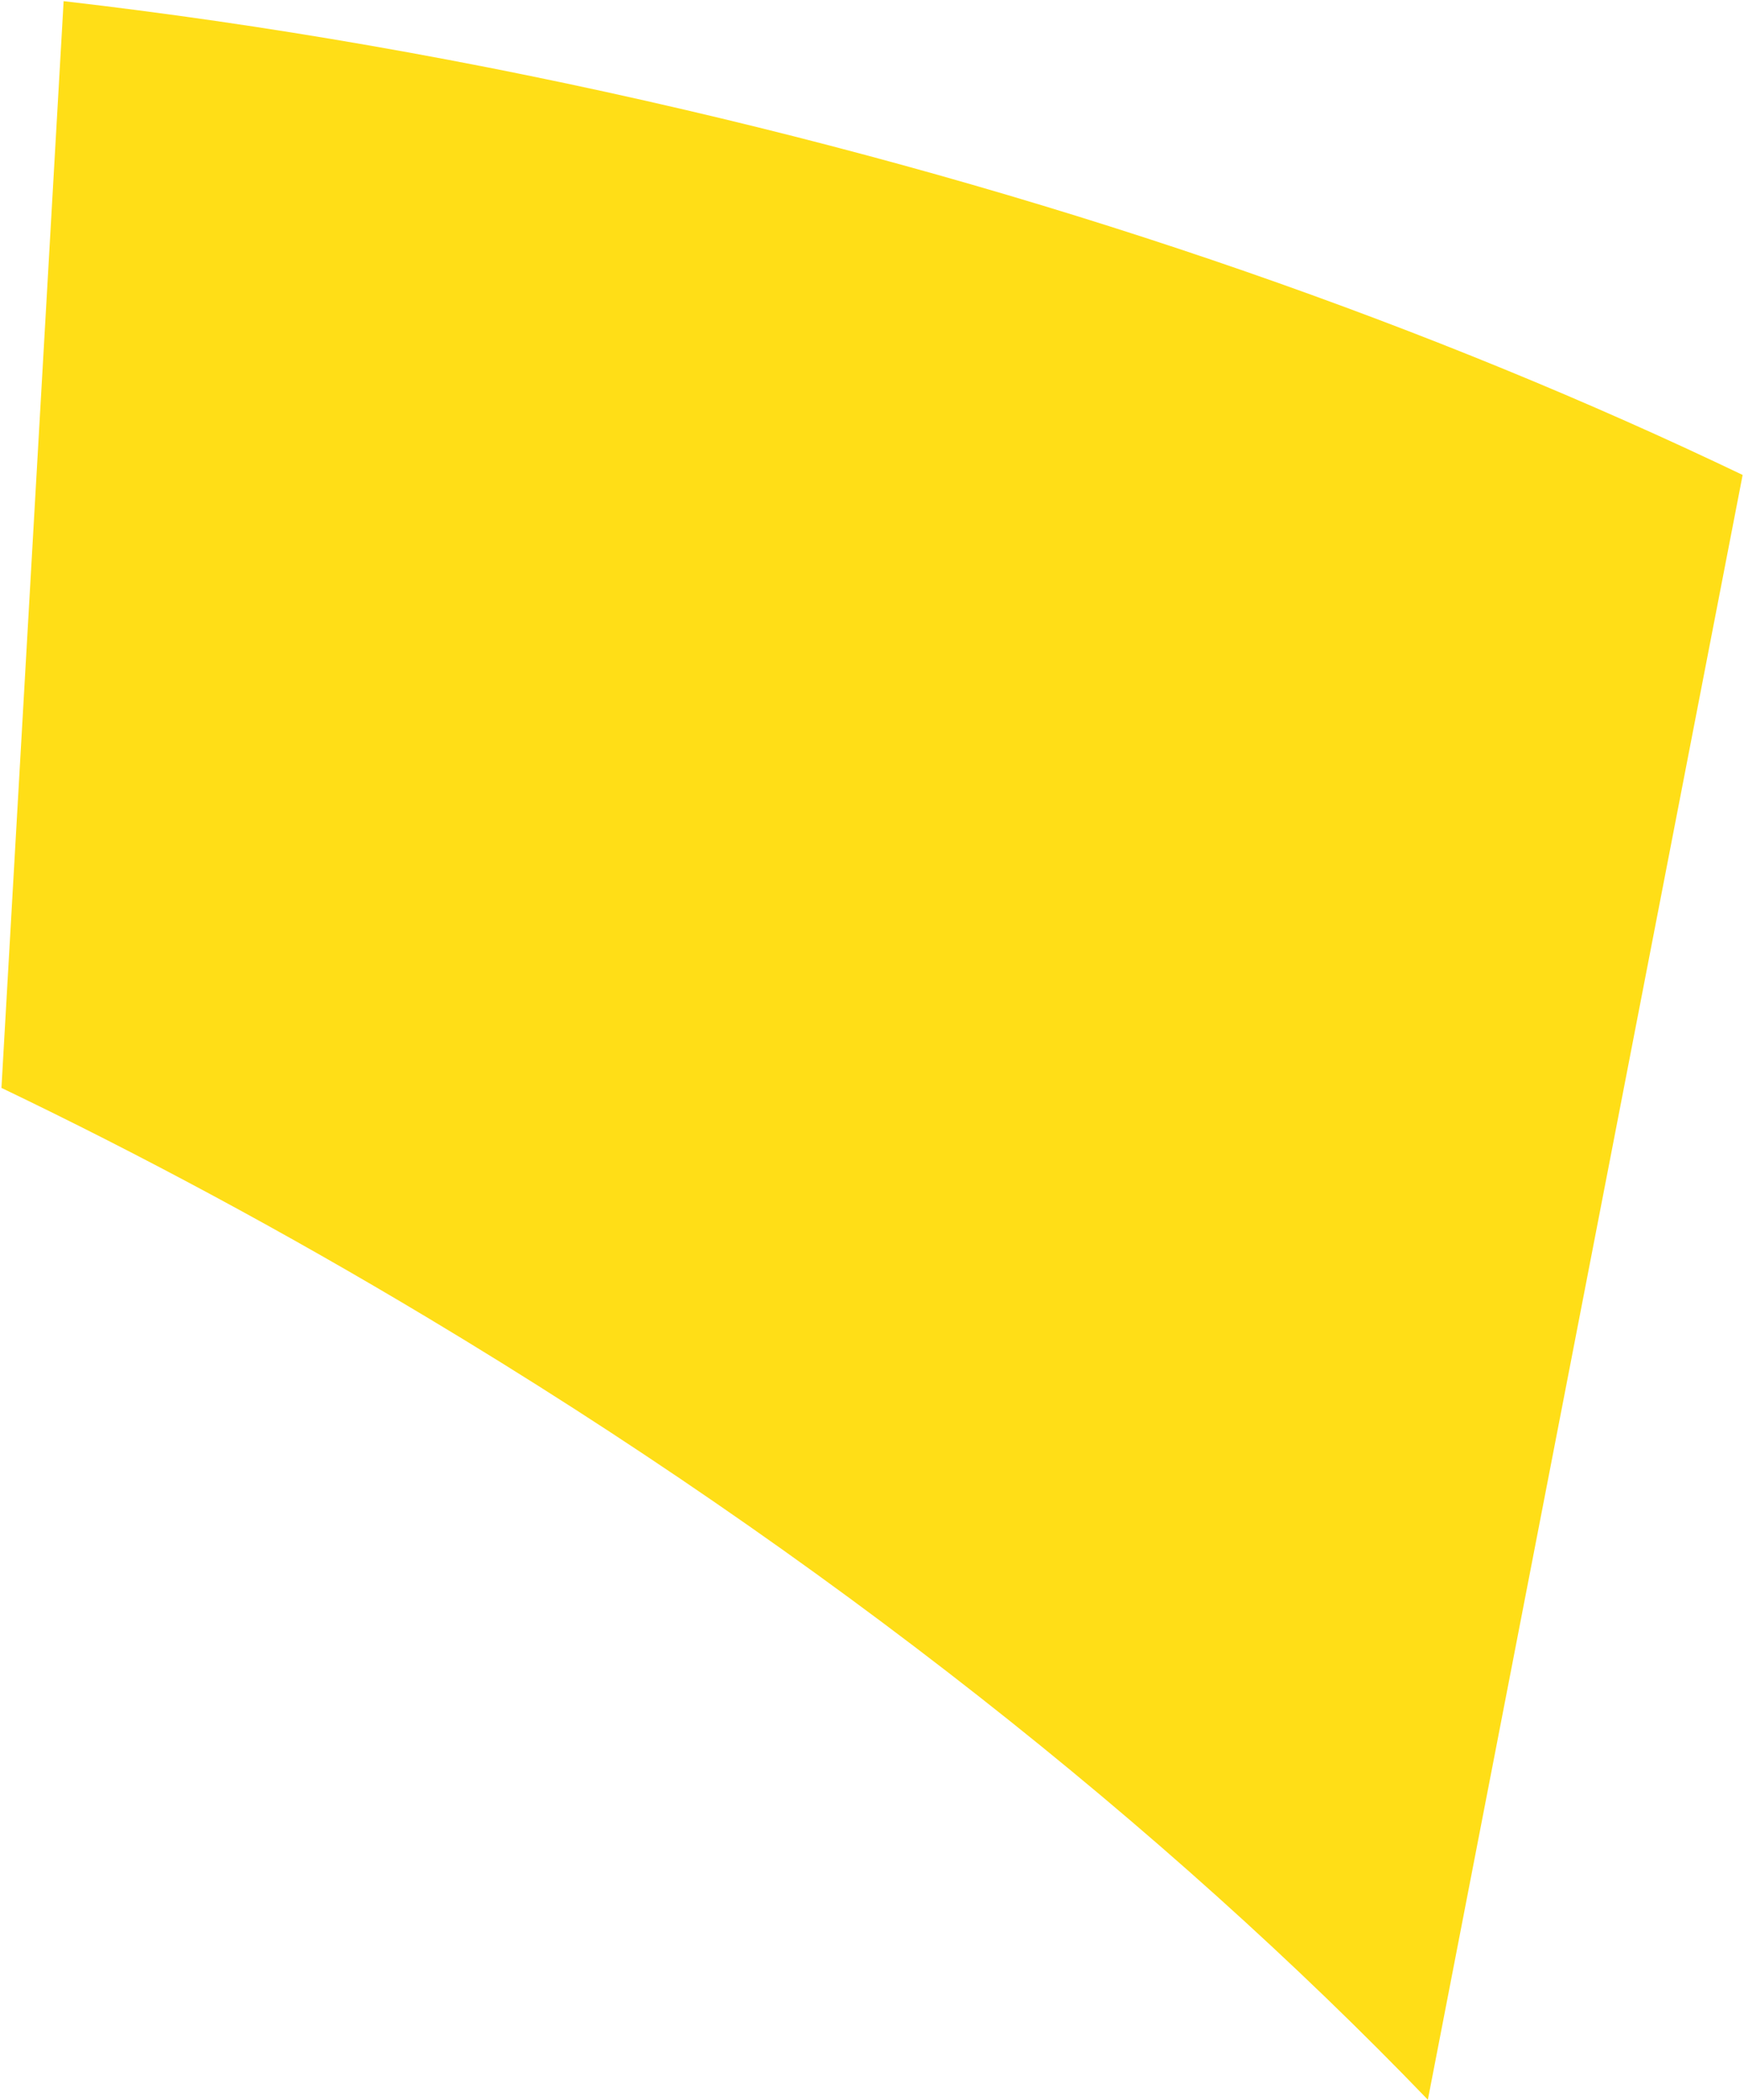 <svg width="1167" height="1405" viewBox="0 0 1167 1405" fill="none" xmlns="http://www.w3.org/2000/svg">
<path fill-rule="evenodd" clip-rule="evenodd" d="M0.968 727.893C94.724 772.849 190.386 824.256 286.548 881.916C551.236 1040.62 780.884 1223.42 955.451 1404.89L1166.09 317.776C960.662 219.316 720.22 134.58 458.648 73.537C316.325 40.324 176.739 16.223 42.578 0.779L0.968 727.893Z" fill="#FFDE17"/>
</svg>
